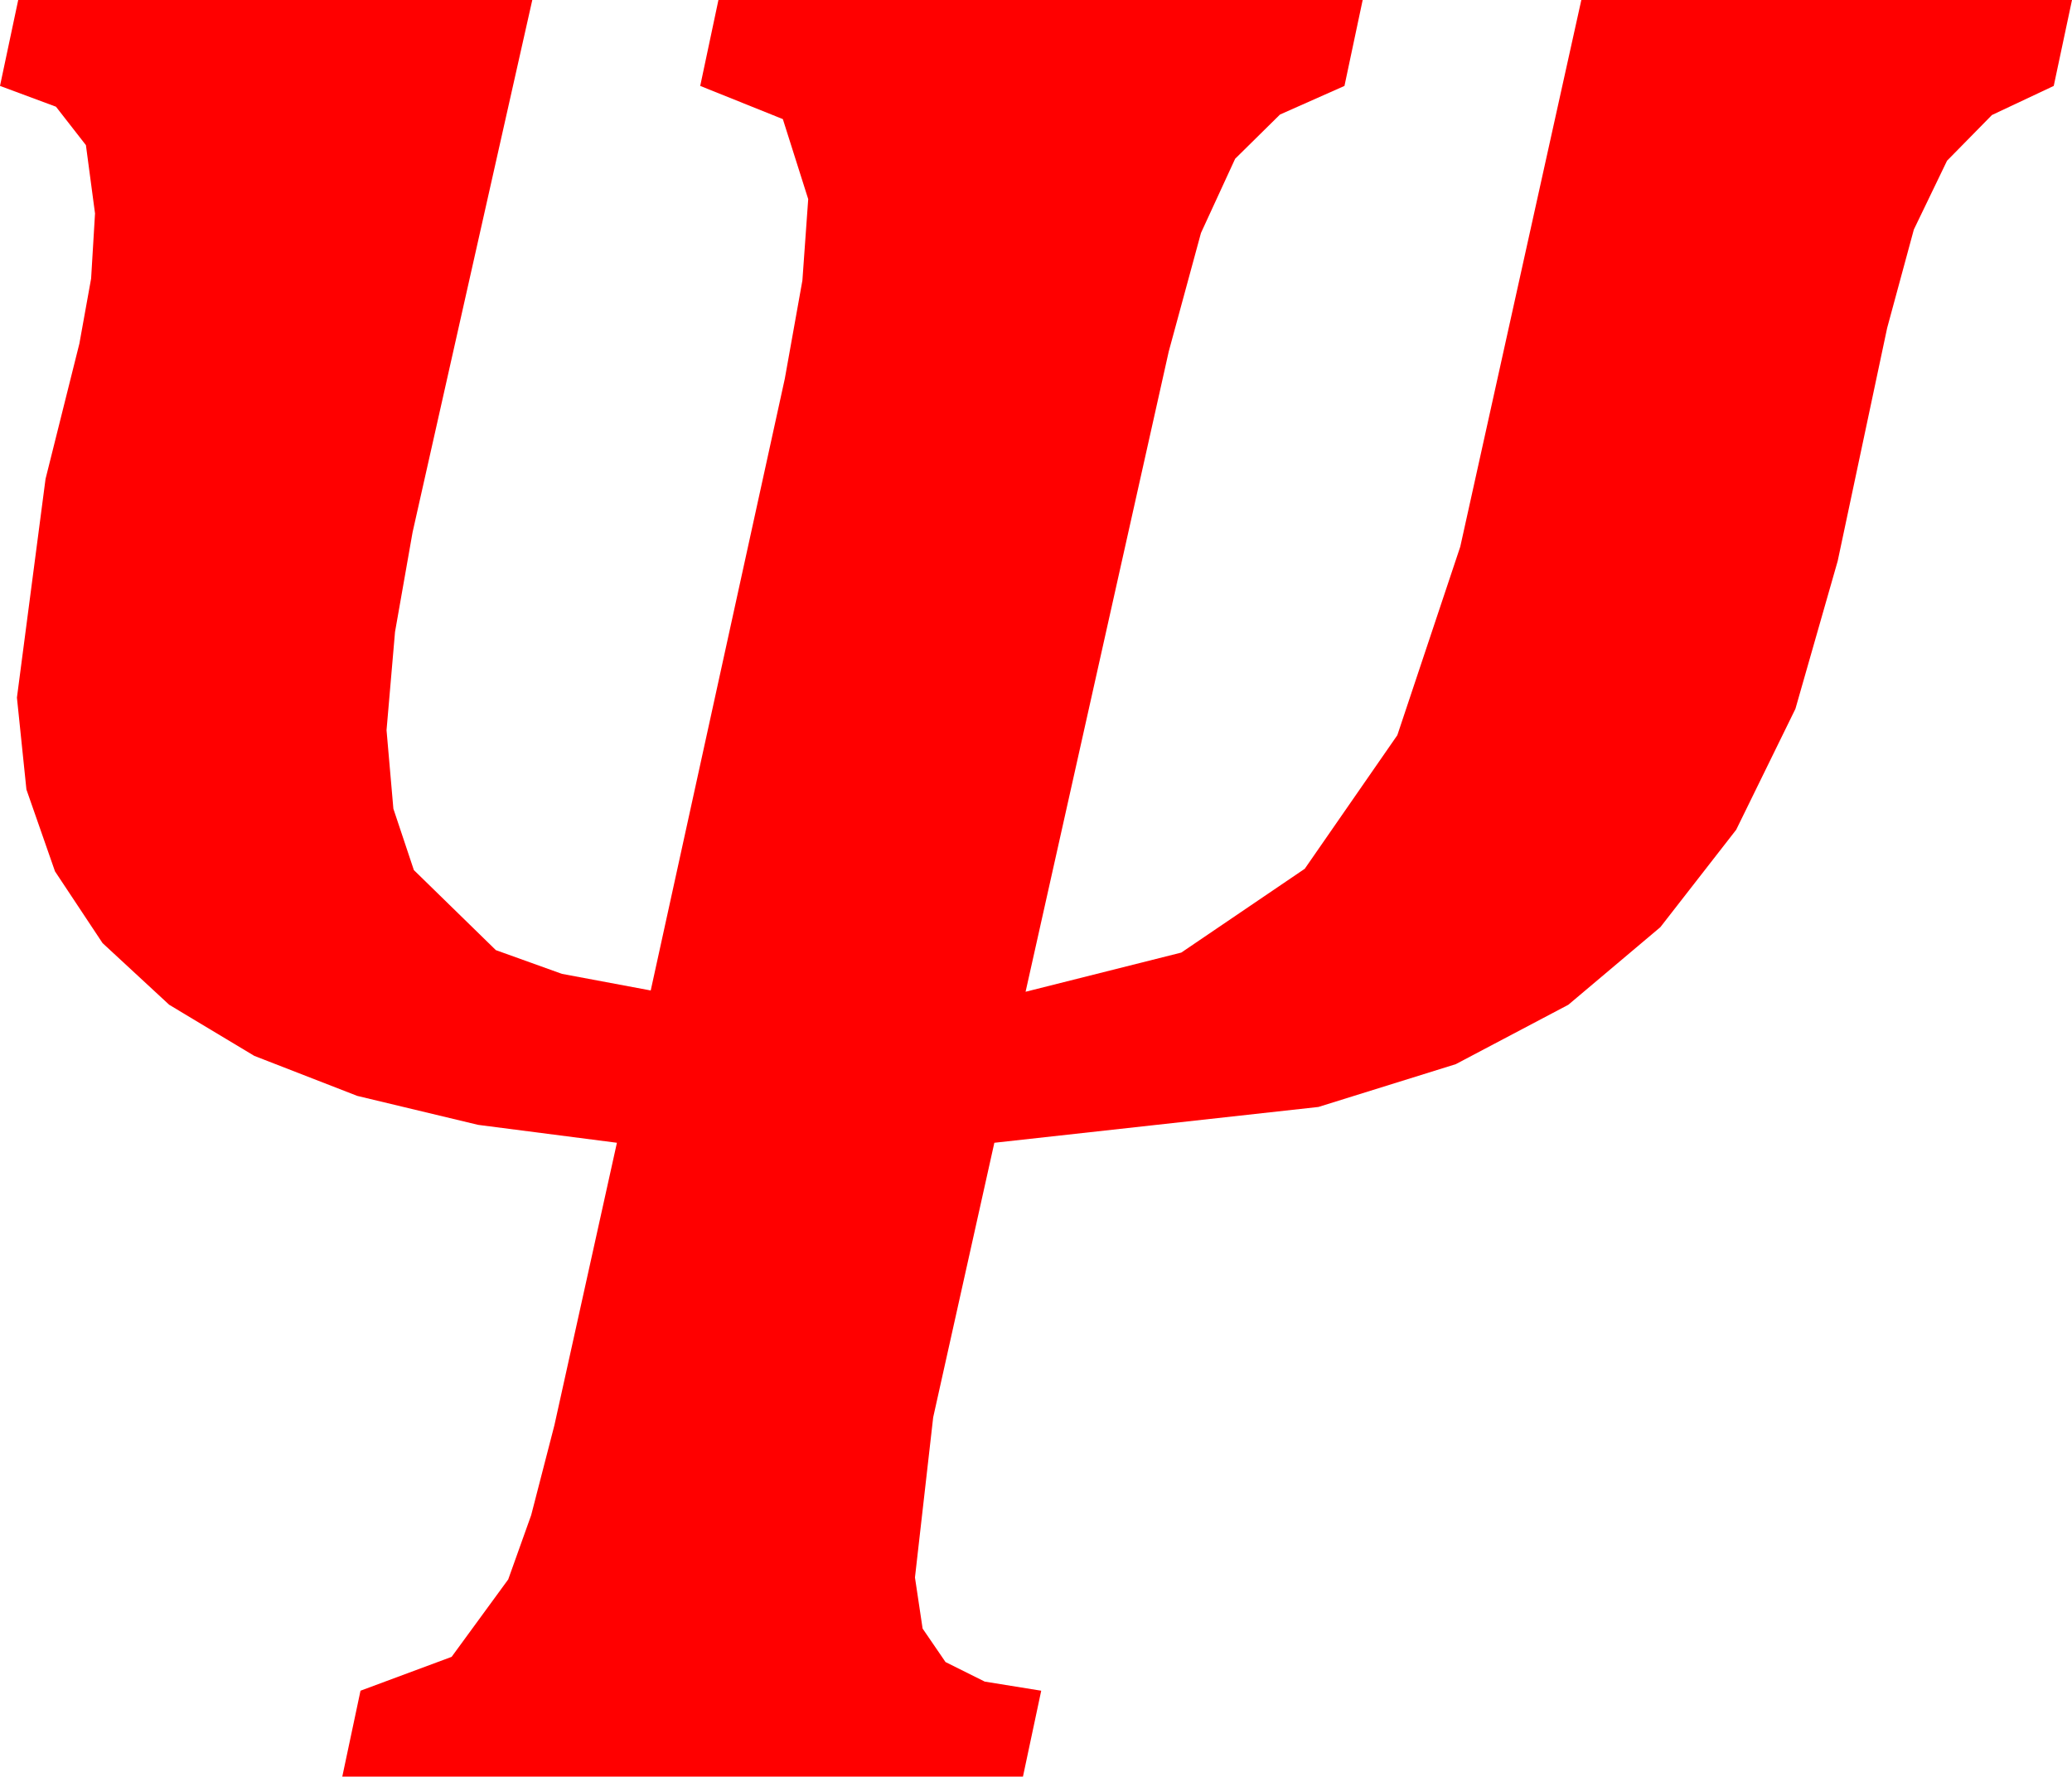 <?xml version="1.0" encoding="utf-8"?>
<!DOCTYPE svg PUBLIC "-//W3C//DTD SVG 1.1//EN" "http://www.w3.org/Graphics/SVG/1.1/DTD/svg11.dtd">
<svg width="46.641" height="39.99" xmlns="http://www.w3.org/2000/svg" xmlns:xlink="http://www.w3.org/1999/xlink" xmlns:xml="http://www.w3.org/XML/1998/namespace" version="1.1">
  <g>
    <g>
      <path style="fill:#FF0000;fill-opacity:1" d="M0.41,0L11.982,0 9.287,11.982 8.892,14.224 8.701,16.436 8.855,18.204 9.316,19.585 11.162,21.387 12.649,21.921 14.648,22.295 17.666,8.525 18.062,6.313 18.193,4.482 17.622,2.681 15.762,1.934 16.172,0 30.674,0 30.264,1.934 28.813,2.578 27.803,3.574 27.034,5.244 26.309,7.91 23.086,22.324 26.591,21.442 29.37,19.556 31.454,16.549 32.871,12.305 35.596,0 46.641,0 46.23,1.934 44.839,2.589 43.828,3.618 43.081,5.167 42.48,7.383 41.367,12.627 40.415,15.956 39.082,18.677 37.375,20.87 35.303,22.617 32.769,23.954 29.678,24.917 22.383,25.723 21.006,31.904 20.596,35.508 20.768,36.658 21.284,37.412 22.167,37.852 23.438,38.057 23.027,39.99 7.705,39.99 8.115,38.057 10.166,37.295 11.44,35.552 11.957,34.105 12.48,32.08 13.887,25.723 10.763,25.32 8.042,24.668 5.724,23.767 3.809,22.617 2.309,21.229 1.238,19.614 0.595,17.772 0.381,15.703 1.025,10.781 1.787,7.734 2.051,6.27 2.139,4.805 1.934,3.267 1.26,2.402 0,1.934 0.41,0z" />
    </g>
  </g>
</svg>